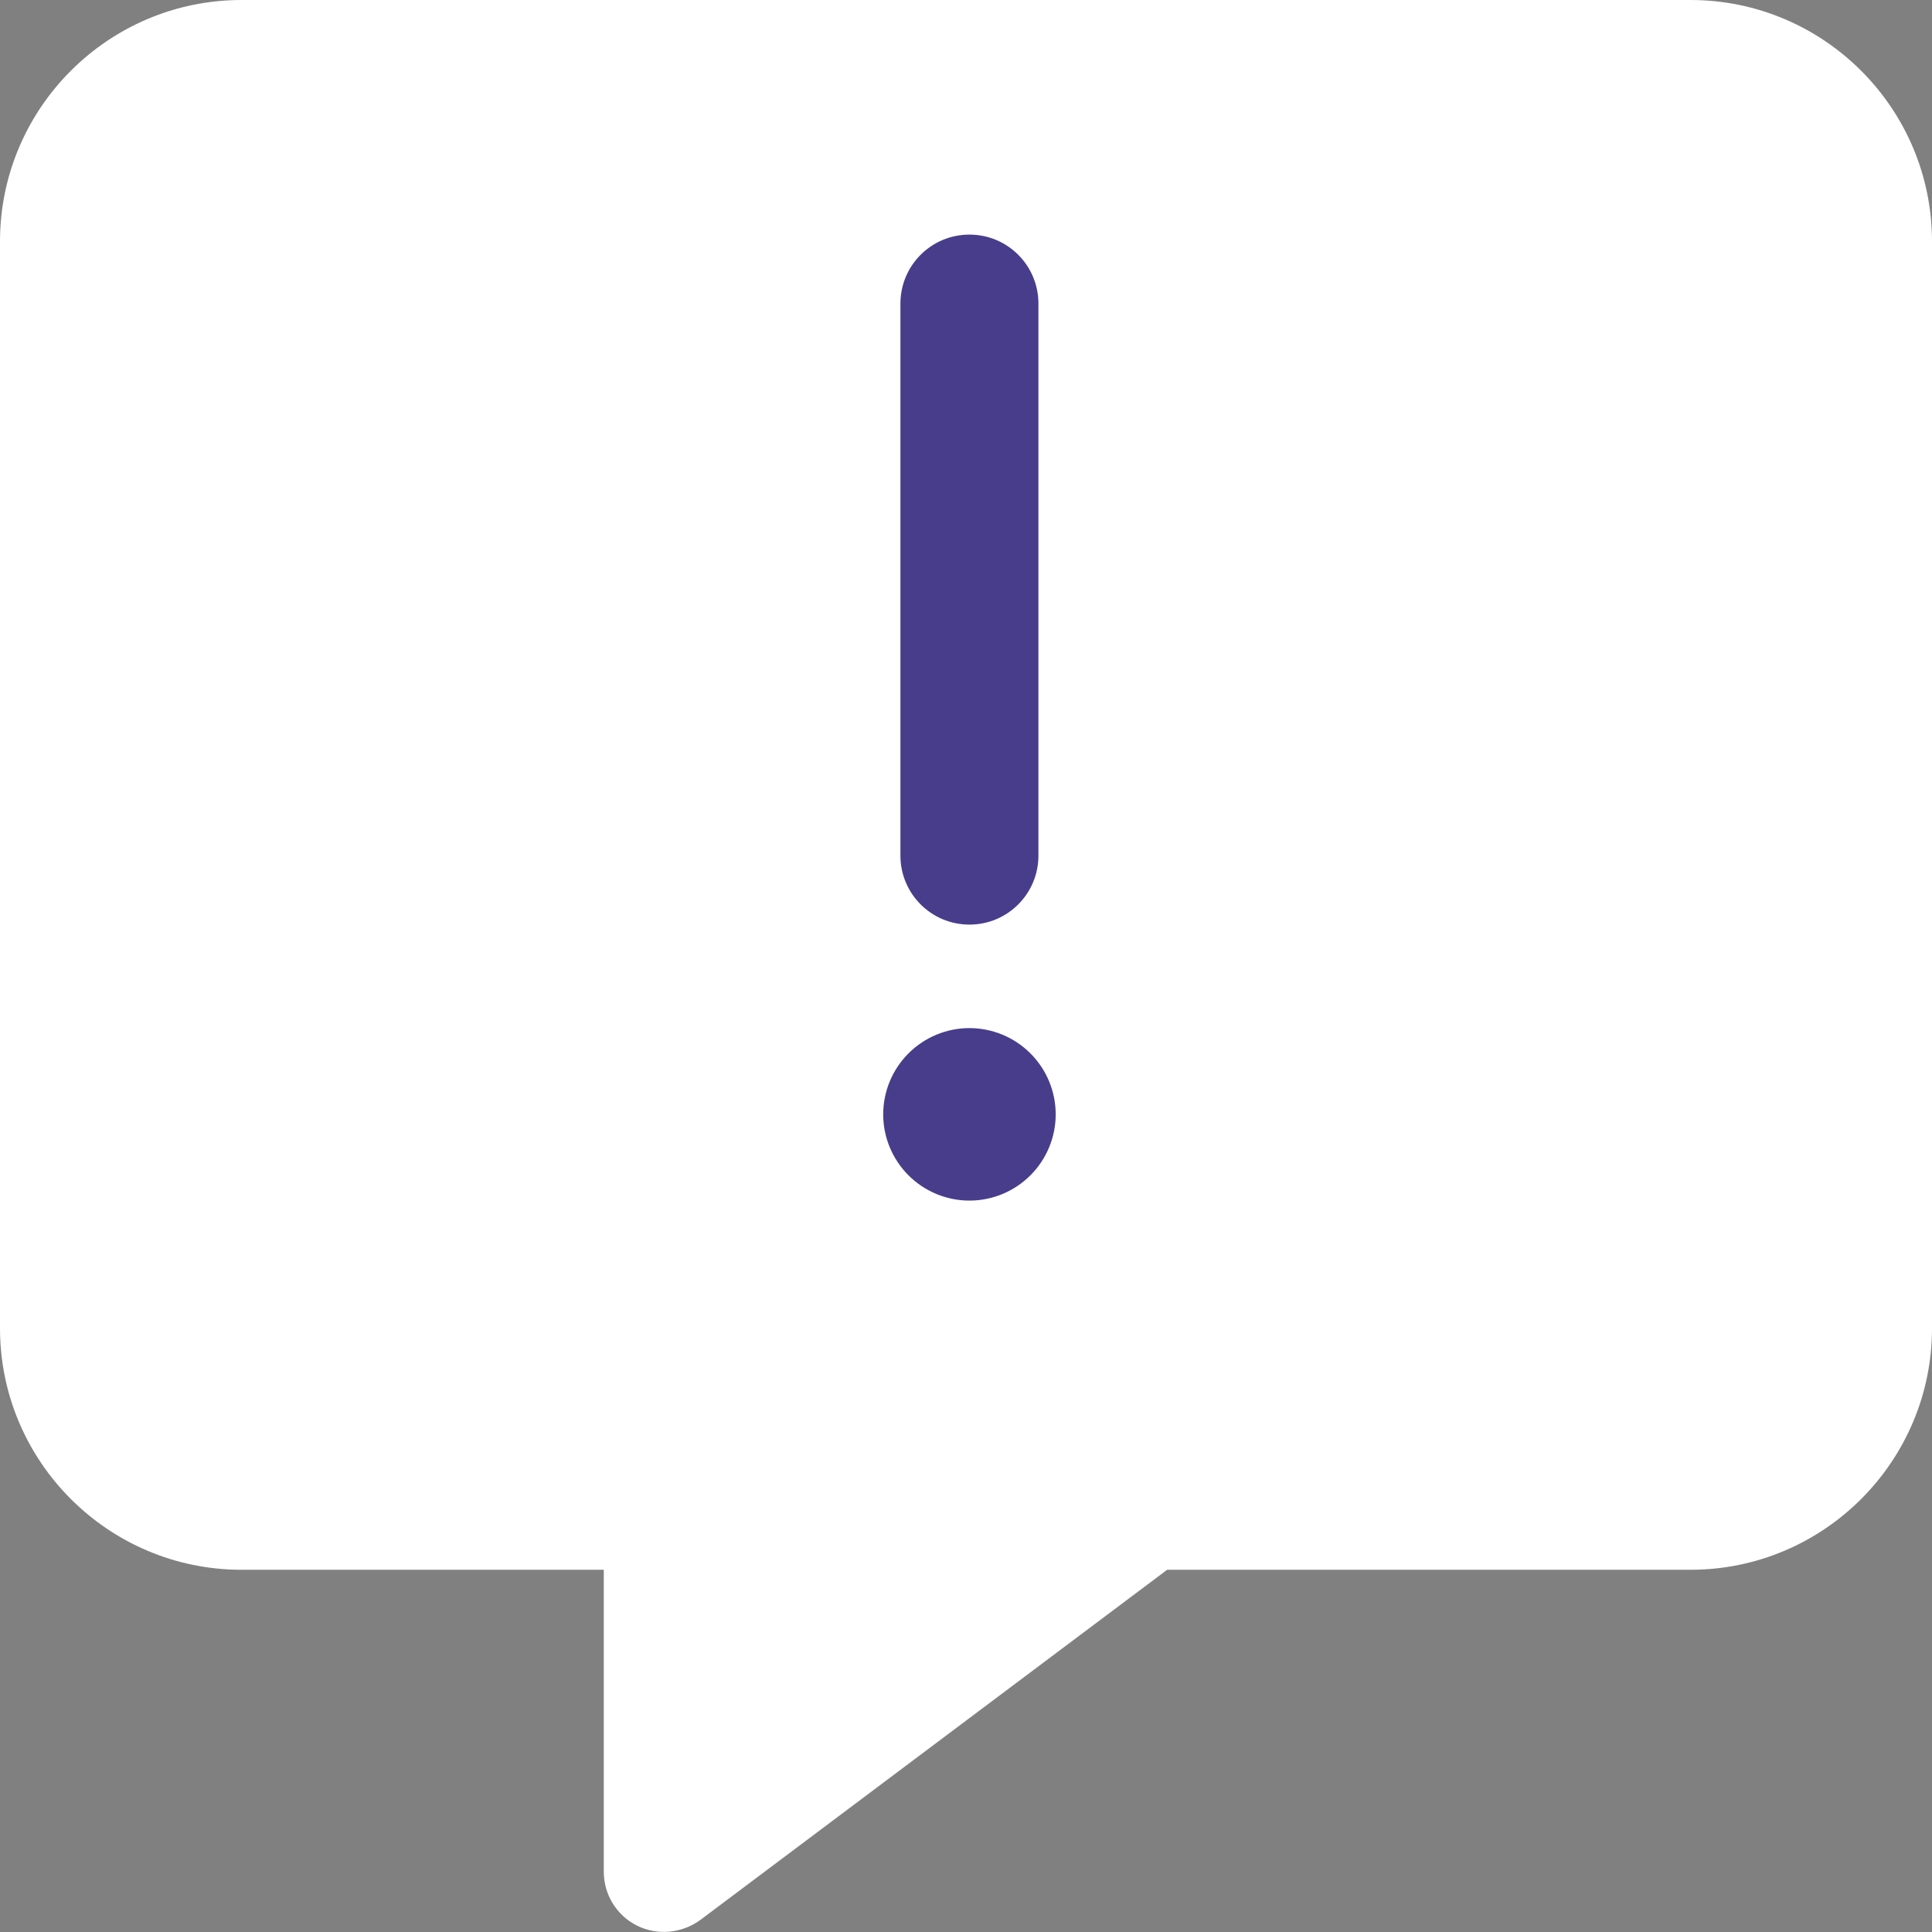 <svg width="35" height="35" viewBox="0 0 35 35" fill="none" xmlns="http://www.w3.org/2000/svg">
<rect x="0" y="0" width="35" height="35" fill="#808080" stroke="none"/>
<g clip-path="url(#clip0_301_14)">
<path d="M4.375 0C1.962 0 0 1.962 0 4.375V24.062C0 26.476 1.962 28.438 4.375 28.438H10.938V33.906C10.938 34.323 11.17 34.699 11.539 34.884C11.908 35.068 12.352 35.027 12.688 34.781L21.144 28.438H30.625C33.038 28.438 35 26.476 35 24.062V4.375C35 1.962 33.038 0 30.625 0H4.375Z" fill="white"/>
<g clip-path="url(#clip1_301_14)">
<path d="M18.812 5.5C18.812 4.809 18.254 4.25 17.562 4.25C16.871 4.25 16.312 4.809 16.312 5.5V15.5C16.312 16.191 16.871 16.75 17.562 16.75C18.254 16.75 18.812 16.191 18.812 15.5V5.5ZM17.562 21.75C17.977 21.75 18.374 21.585 18.667 21.292C18.96 20.999 19.125 20.602 19.125 20.188C19.125 19.773 18.96 19.376 18.667 19.083C18.374 18.79 17.977 18.625 17.562 18.625C17.148 18.625 16.751 18.79 16.458 19.083C16.165 19.376 16 19.773 16 20.188C16 20.602 16.165 20.999 16.458 21.292C16.751 21.585 17.148 21.75 17.562 21.75Z" fill="#483D8B"/>
</g>
</g>
<defs>
<clipPath id="clip0_301_14">
<rect width="35" height="35" fill="white"/>
</clipPath>
<clipPath id="clip1_301_14">
<rect width="5" height="20" fill="white" transform="translate(16 3)"/>
</clipPath>
</defs>
</svg>
